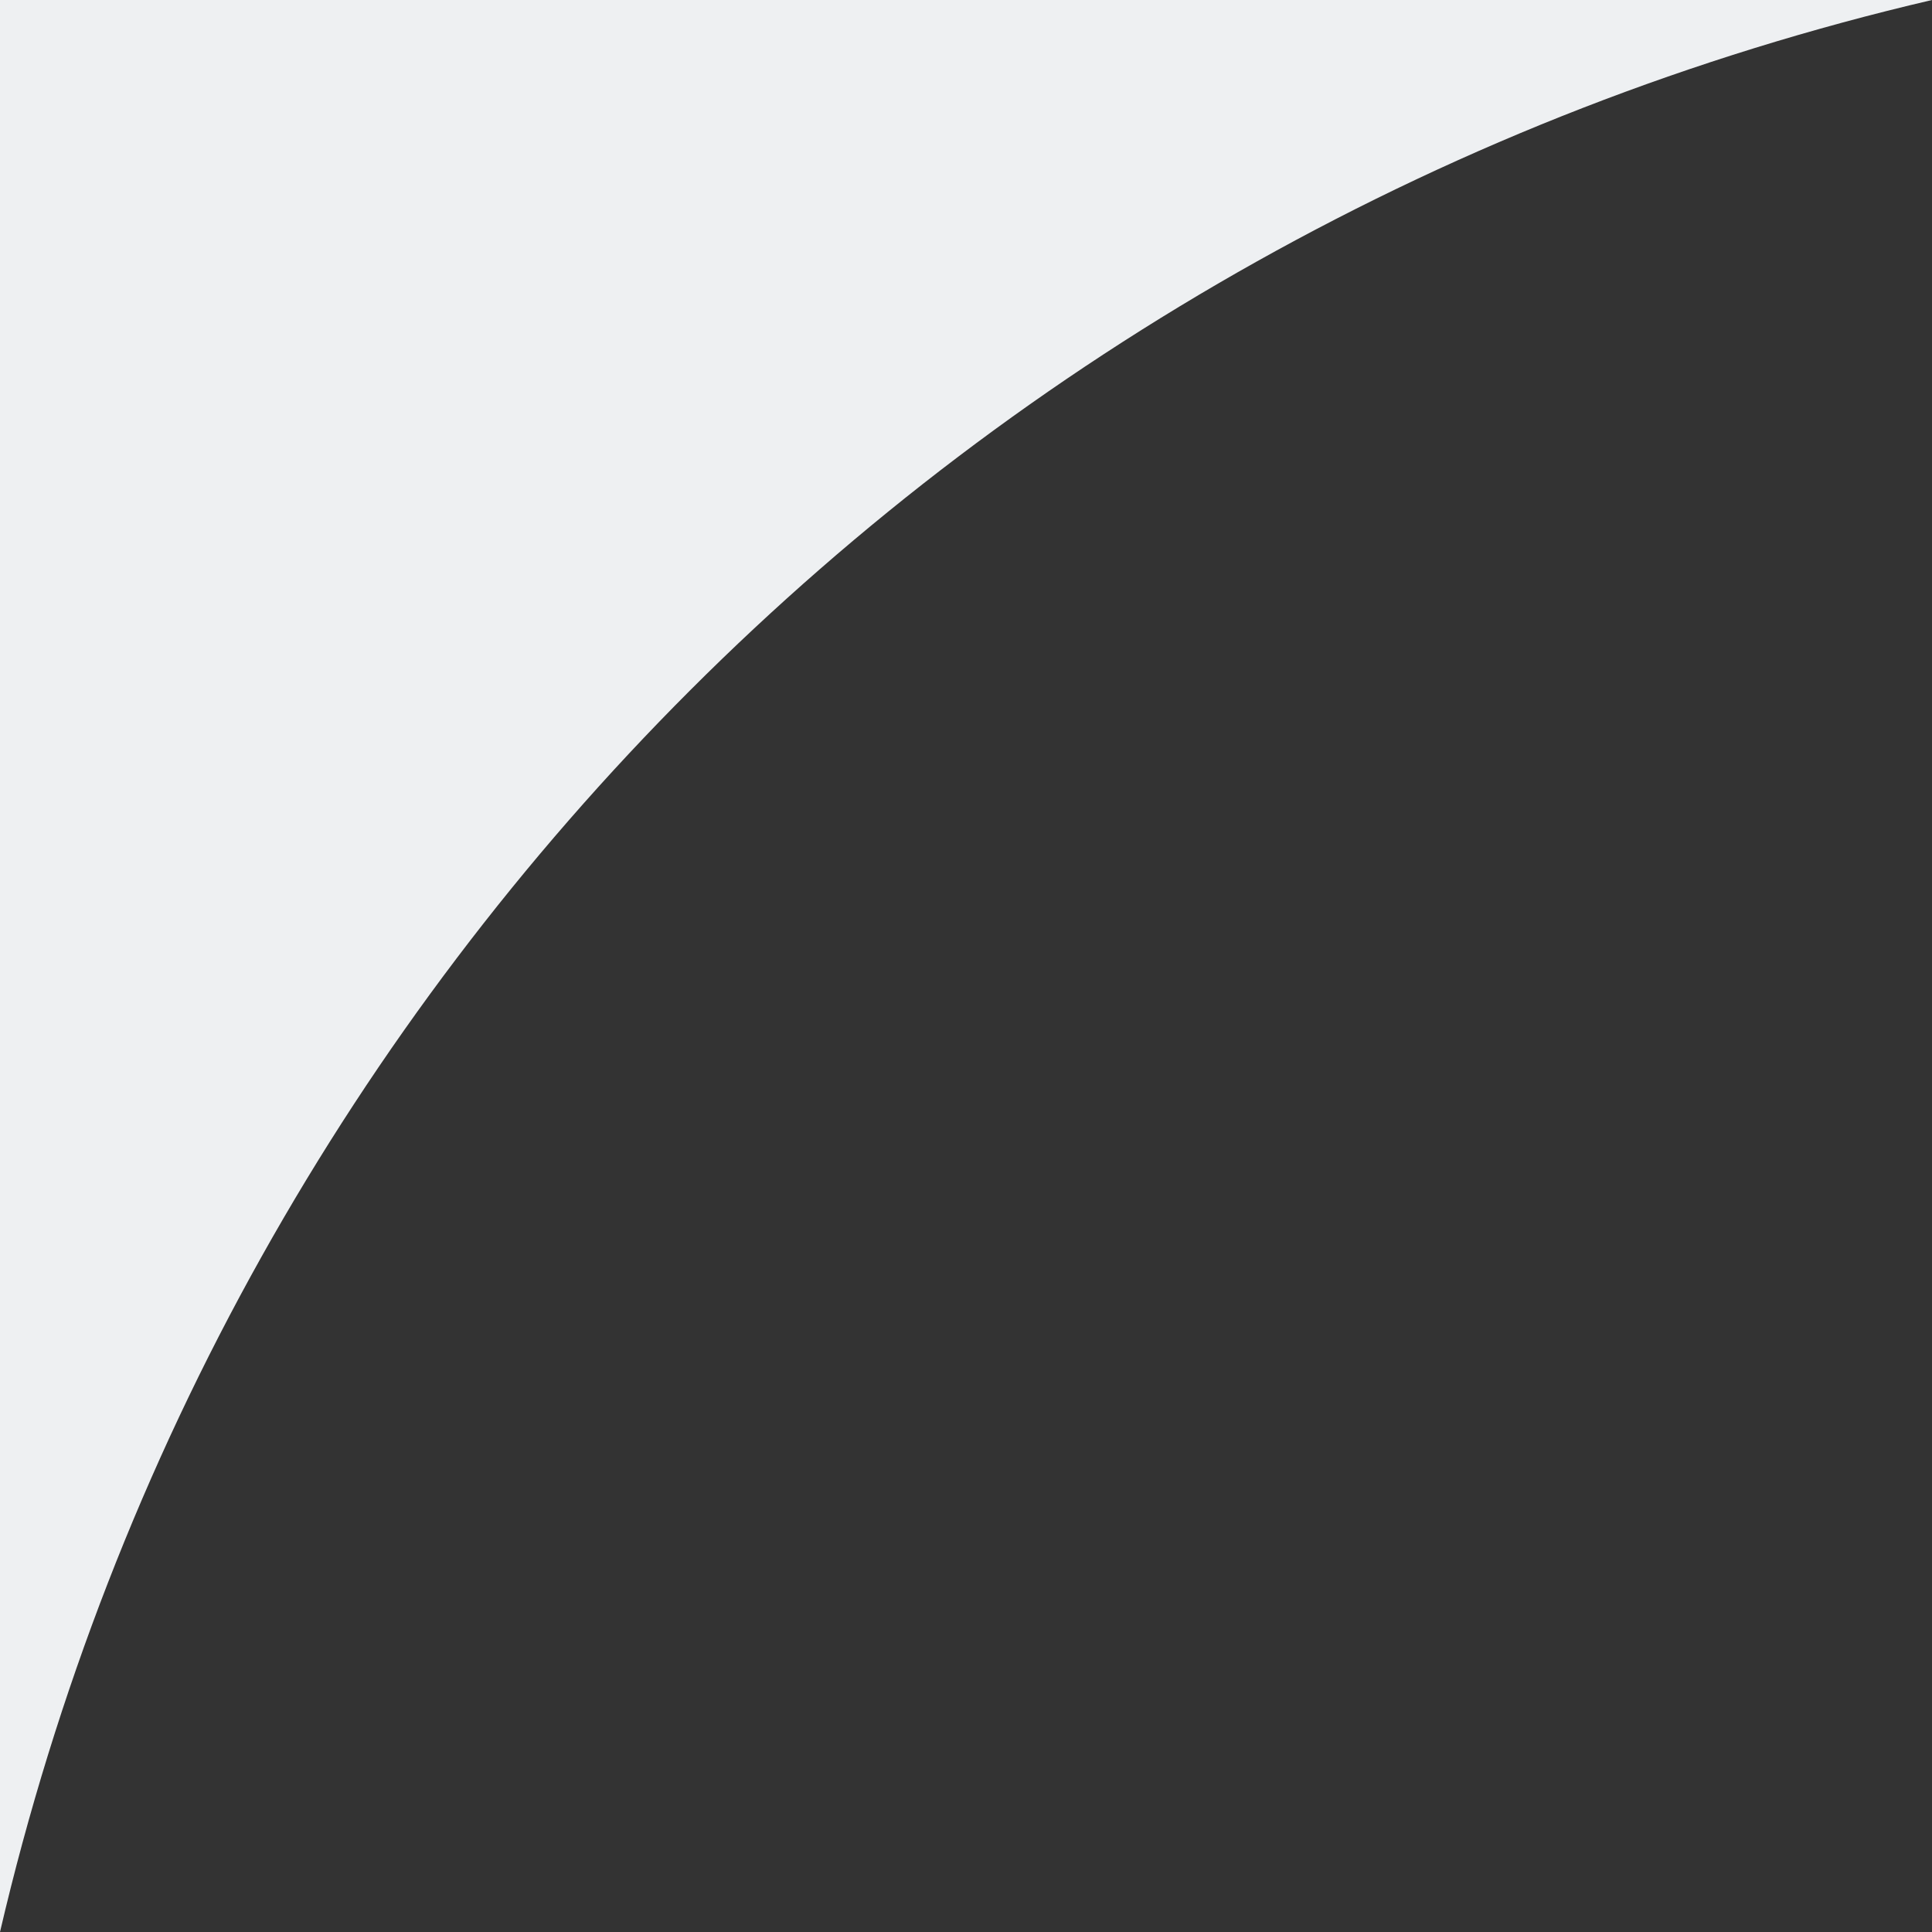 <svg width="205" height="205" viewBox="0 0 205 205" fill="none" xmlns="http://www.w3.org/2000/svg">
<rect x="0" y="0" width="205" height="205" fill="#333333" stroke="none"/>
<path id="Rectangle 6" d="M0 0H205C103.22 23.749 23.749 103.22 0 205V0Z" fill="#EEF0F2"/>
</svg>
